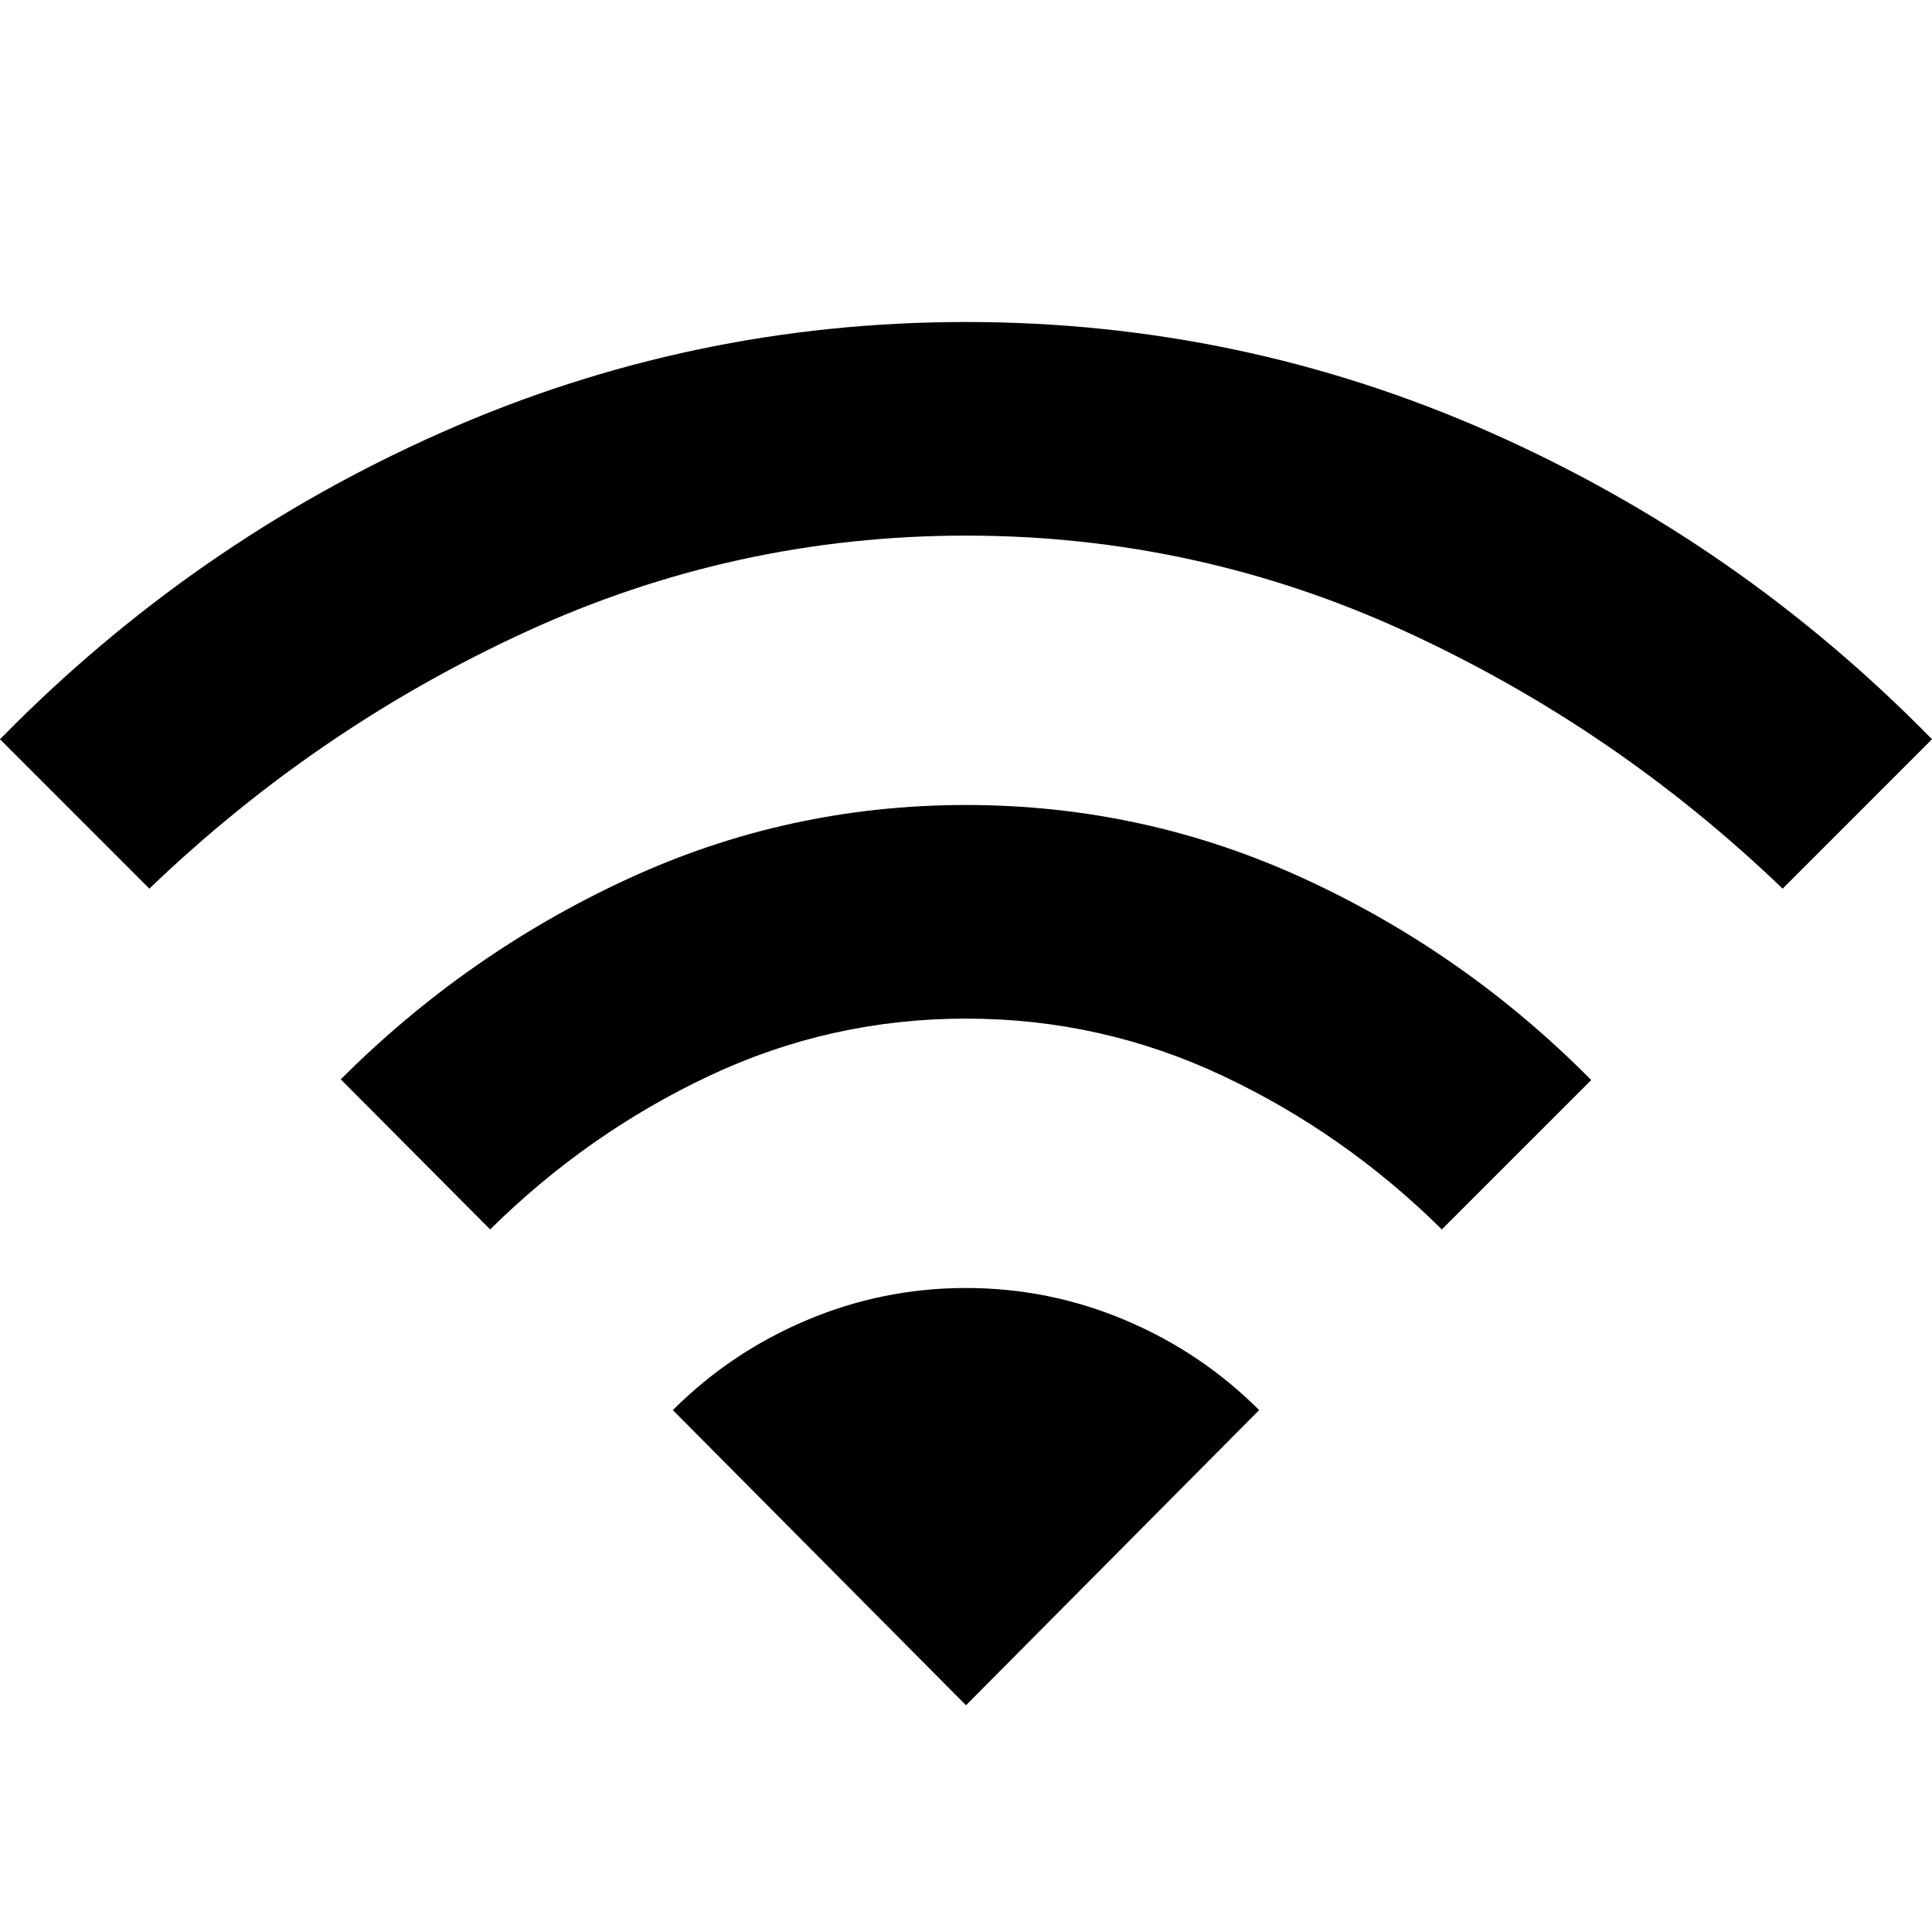 <svg xmlns="http://www.w3.org/2000/svg" height="40" viewBox="0 -960 960 960" width="40"><path d="m243.56-349.11-74.23-74.57q62.67-62.67 142.34-99.49Q391.33-560 480-560q88.67 0 168.5 36.83 79.83 36.84 142.17 99.84l-74.23 74.22q-48.28-47.72-108.7-76.24-60.43-28.51-127.74-28.51t-127.74 28.51q-60.42 28.52-108.7 76.24ZM74.22-518.44 0-592.67q95.67-97.66 219.5-152.5Q343.33-800 480-800q136.67 0 260.5 54.83 123.83 54.84 219.5 152.5l-74.22 74.23q-83.19-79.89-187.12-127.65Q594.72-693.86 480-693.86t-218.66 47.77Q157.41-598.33 74.22-518.44ZM480-112.67 334.33-259.33Q363-288 400.83-304q37.84-16 79.17-16t79.17 16q37.83 16 66.5 44.67L480-112.67Z"/></svg>